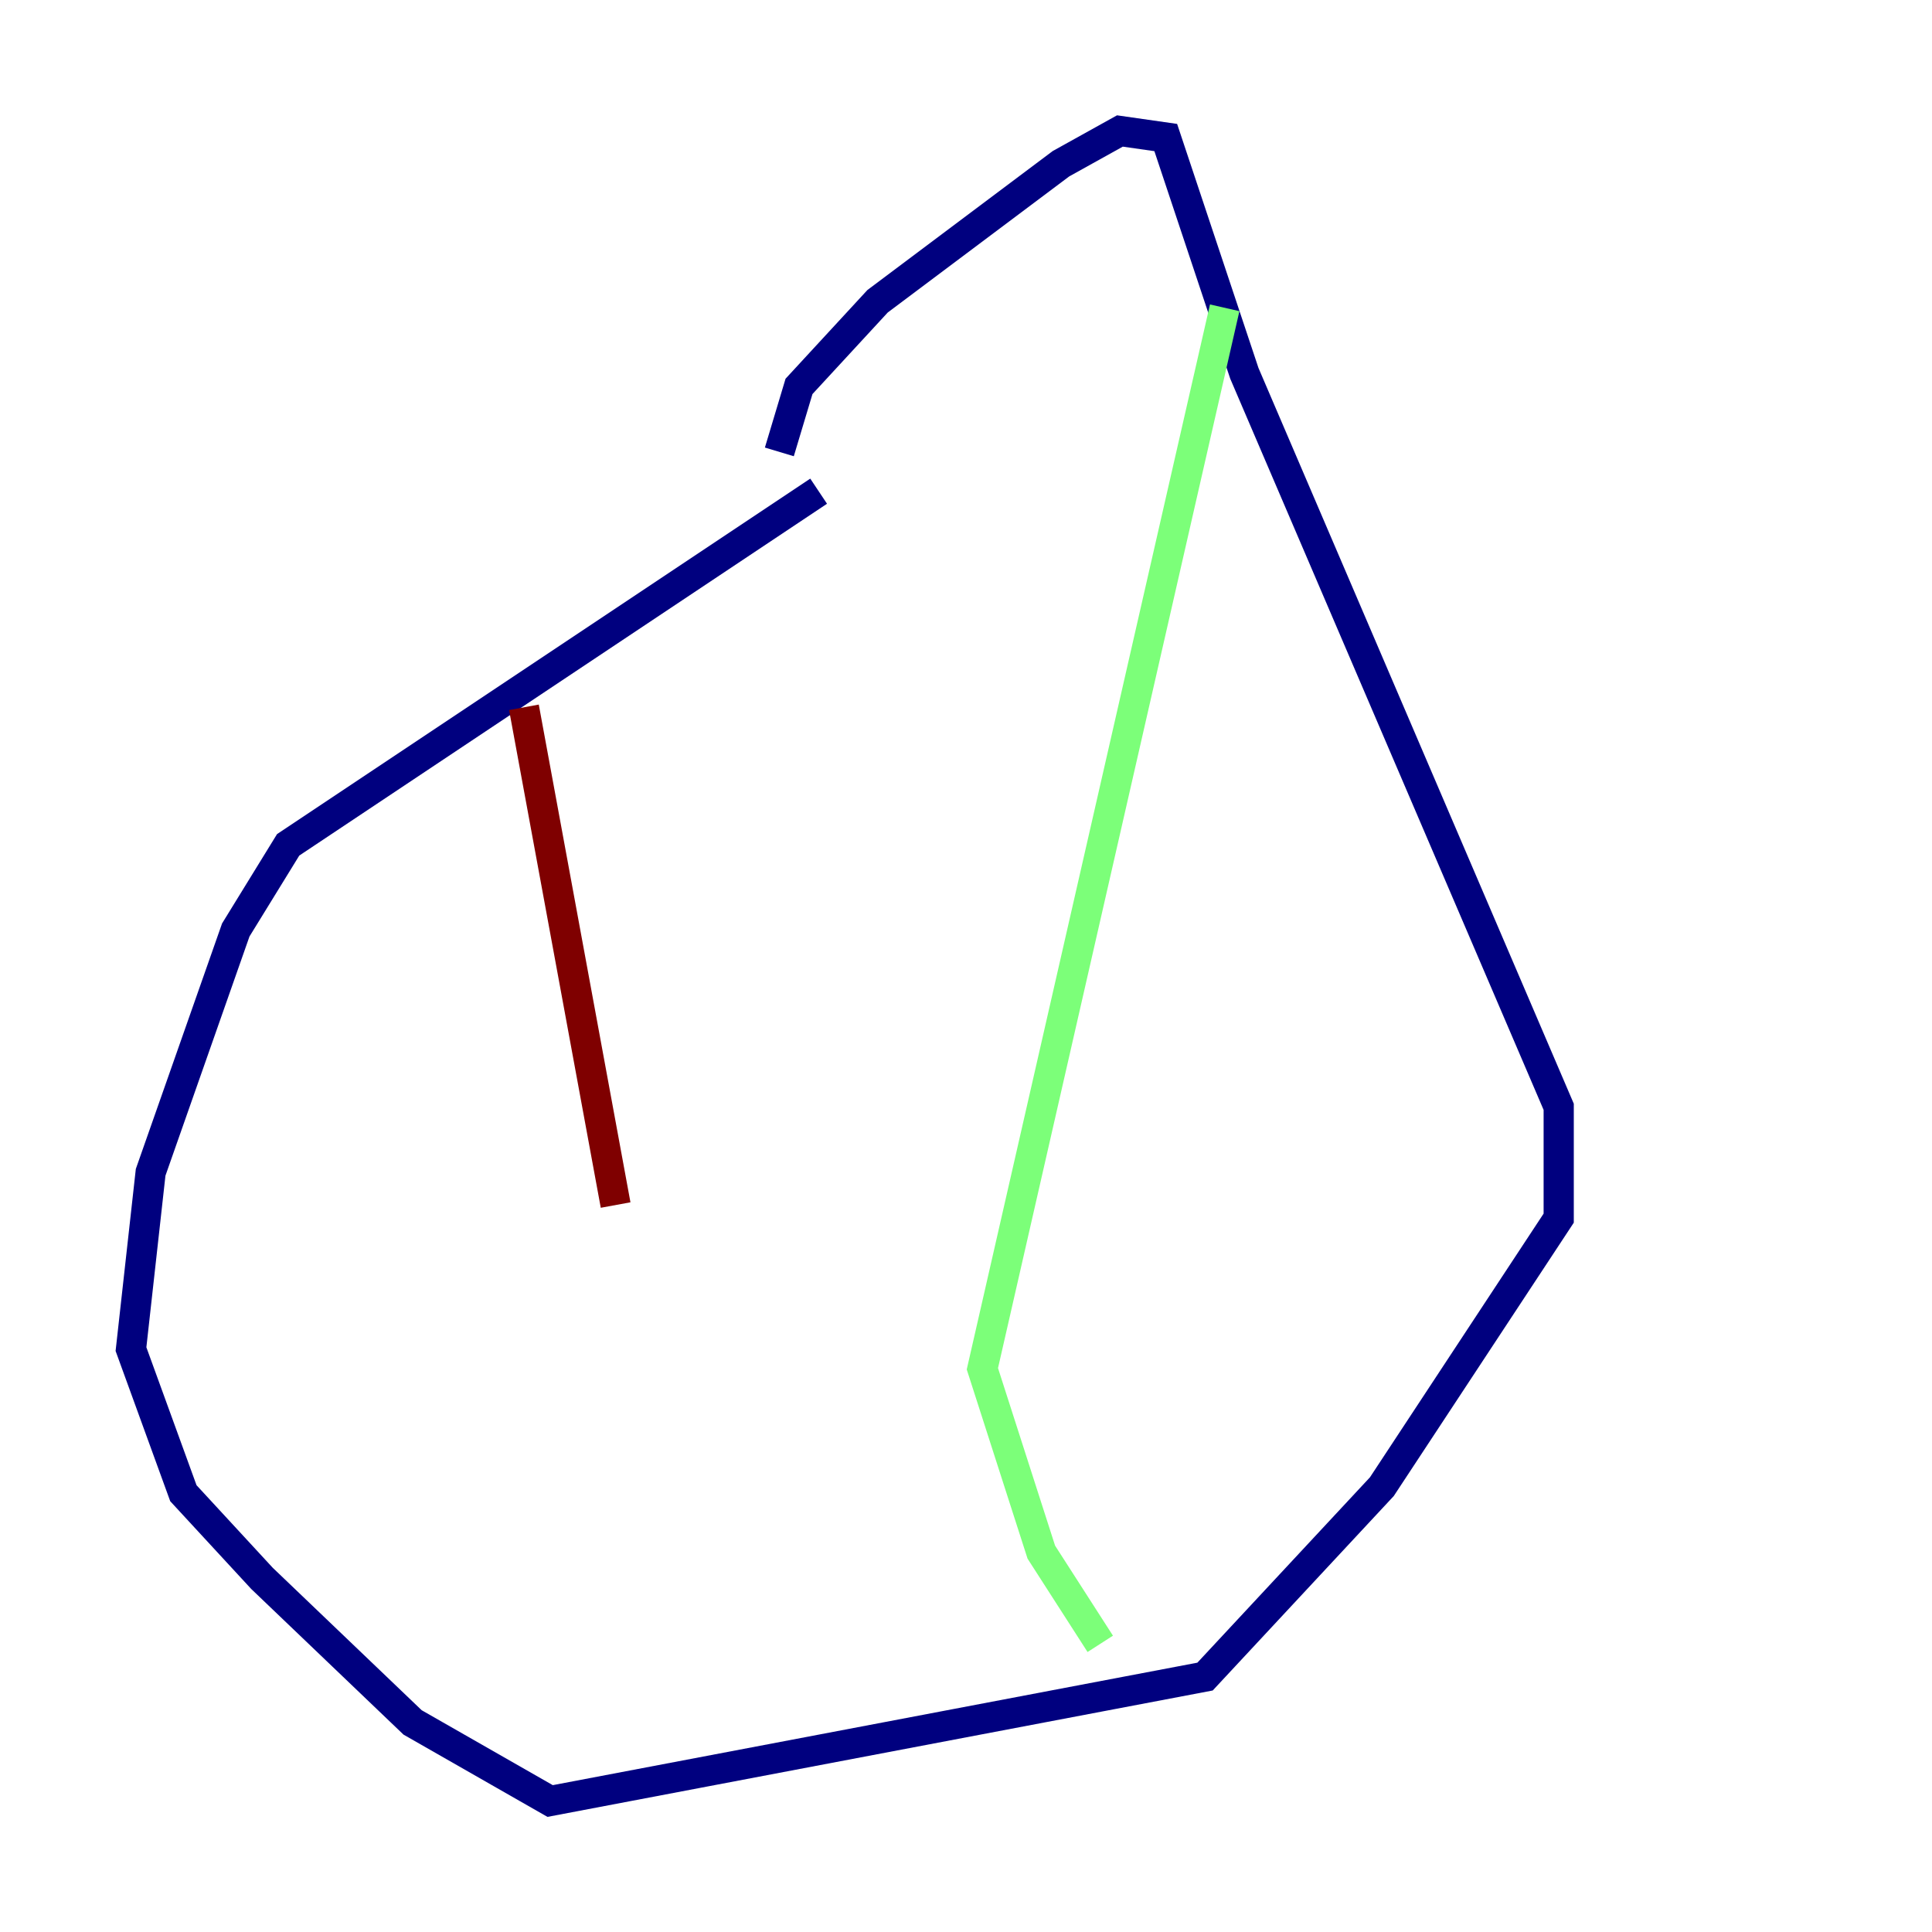 <?xml version="1.0" encoding="utf-8" ?>
<svg baseProfile="tiny" height="128" version="1.2" viewBox="0,0,128,128" width="128" xmlns="http://www.w3.org/2000/svg" xmlns:ev="http://www.w3.org/2001/xml-events" xmlns:xlink="http://www.w3.org/1999/xlink"><defs /><polyline fill="none" points="54.237,32.542 19.091,55.973 15.62,61.614 9.98,77.668 8.678,89.383 12.149,98.929 17.356,104.57 27.336,114.115 36.447,119.322 79.837,111.078 91.552,98.495 103.268,80.705 103.268,73.329 82.441,24.732 77.234,9.112 74.197,8.678 70.291,10.848 58.142,19.959 52.936,25.6 51.634,29.939" stroke="#00007f" stroke-width="2" /><polyline fill="none" points="81.139,20.393 65.085,90.685 68.99,102.834 72.895,108.909" stroke="#7cff79" stroke-width="2" /><polyline fill="none" points="34.712,46.861 40.786,79.837" stroke="#7f0000" stroke-width="2" /></svg>